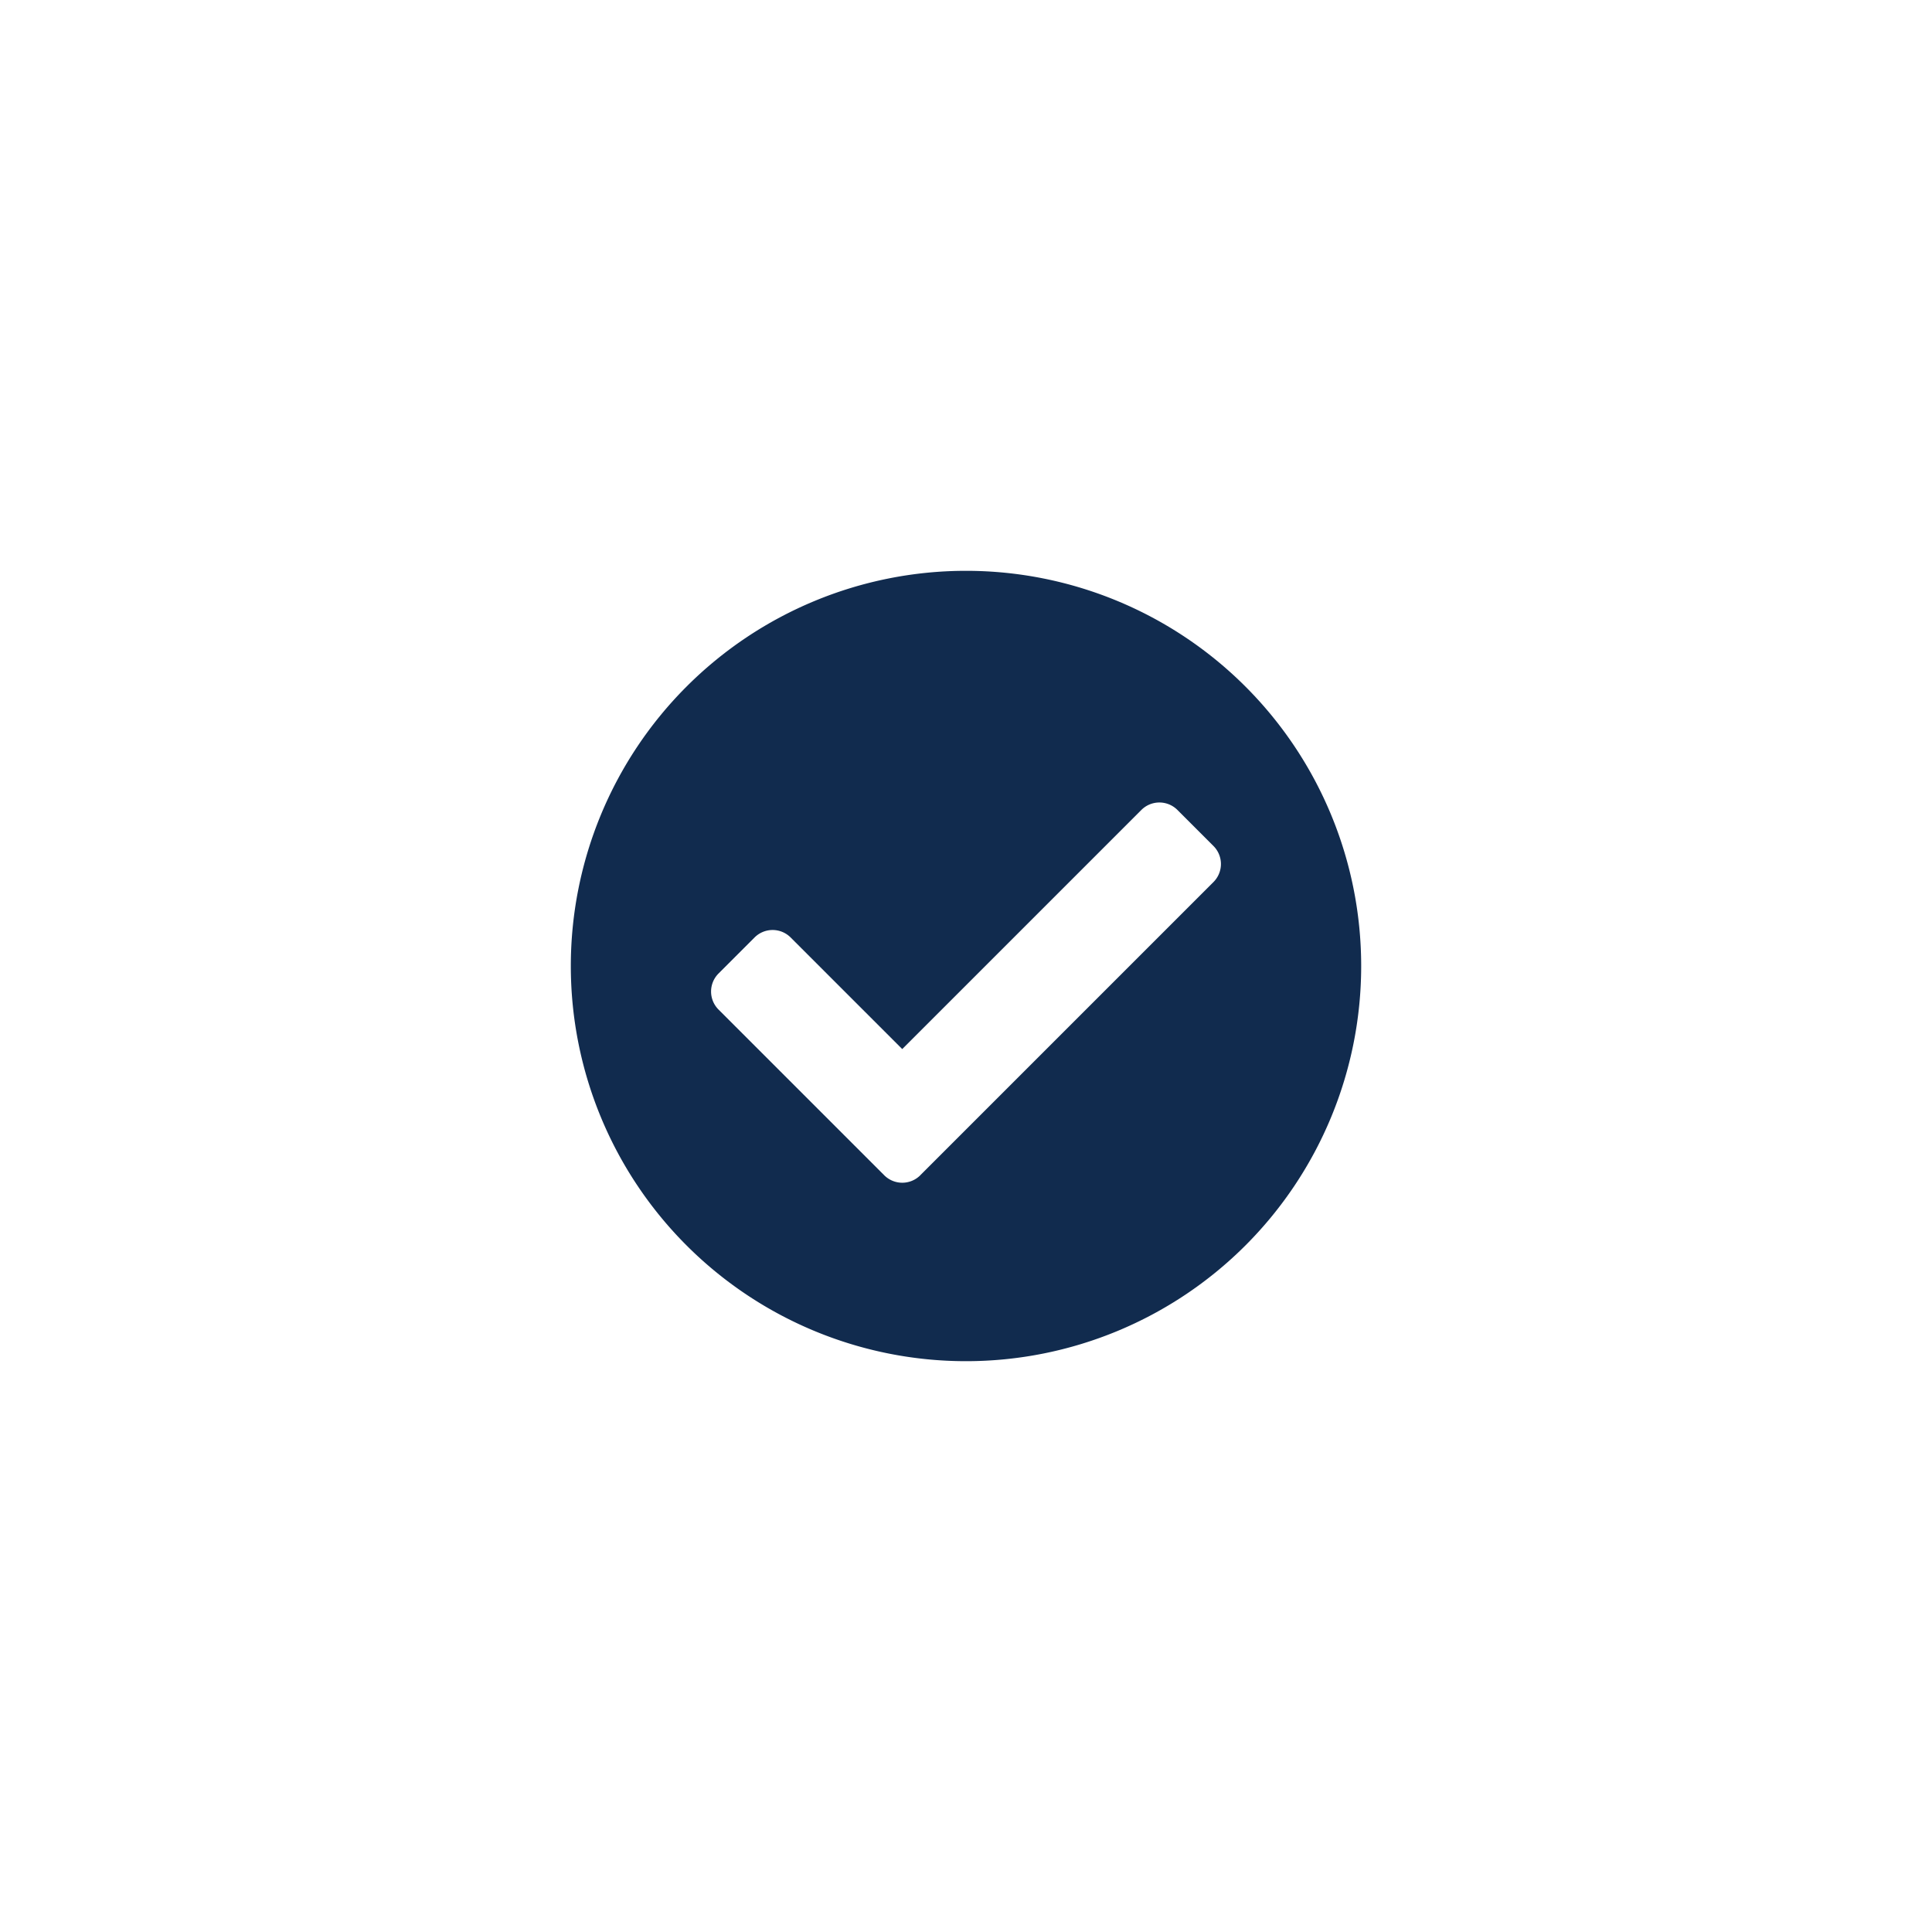 <svg xmlns="http://www.w3.org/2000/svg" xmlns:xlink="http://www.w3.org/1999/xlink" width="44" height="44" viewBox="0 0 44 44">
  <defs>
    <clipPath id="clip-icon_check">
      <rect width="44" height="44"/>
    </clipPath>
  </defs>
  <g id="icon_check" clip-path="url(#clip-icon_check)">
    <g id="icon_check-2" data-name="icon_check">
      <rect id="bk" width="44" height="44" fill="none"/>
      <path id="check-circle-solid" d="M26,17a9,9,0,1,1-9-9A9,9,0,0,1,26,17ZM15.959,21.765l6.677-6.677a.581.581,0,0,0,0-.821l-.821-.821a.581.581,0,0,0-.821,0l-5.446,5.446-2.542-2.542a.581.581,0,0,0-.821,0l-.821.821a.581.581,0,0,0,0,.821l3.774,3.774a.581.581,0,0,0,.821,0Z" transform="translate(5 5)" fill="#112b4e"/>
    </g>
  </g>
</svg>
